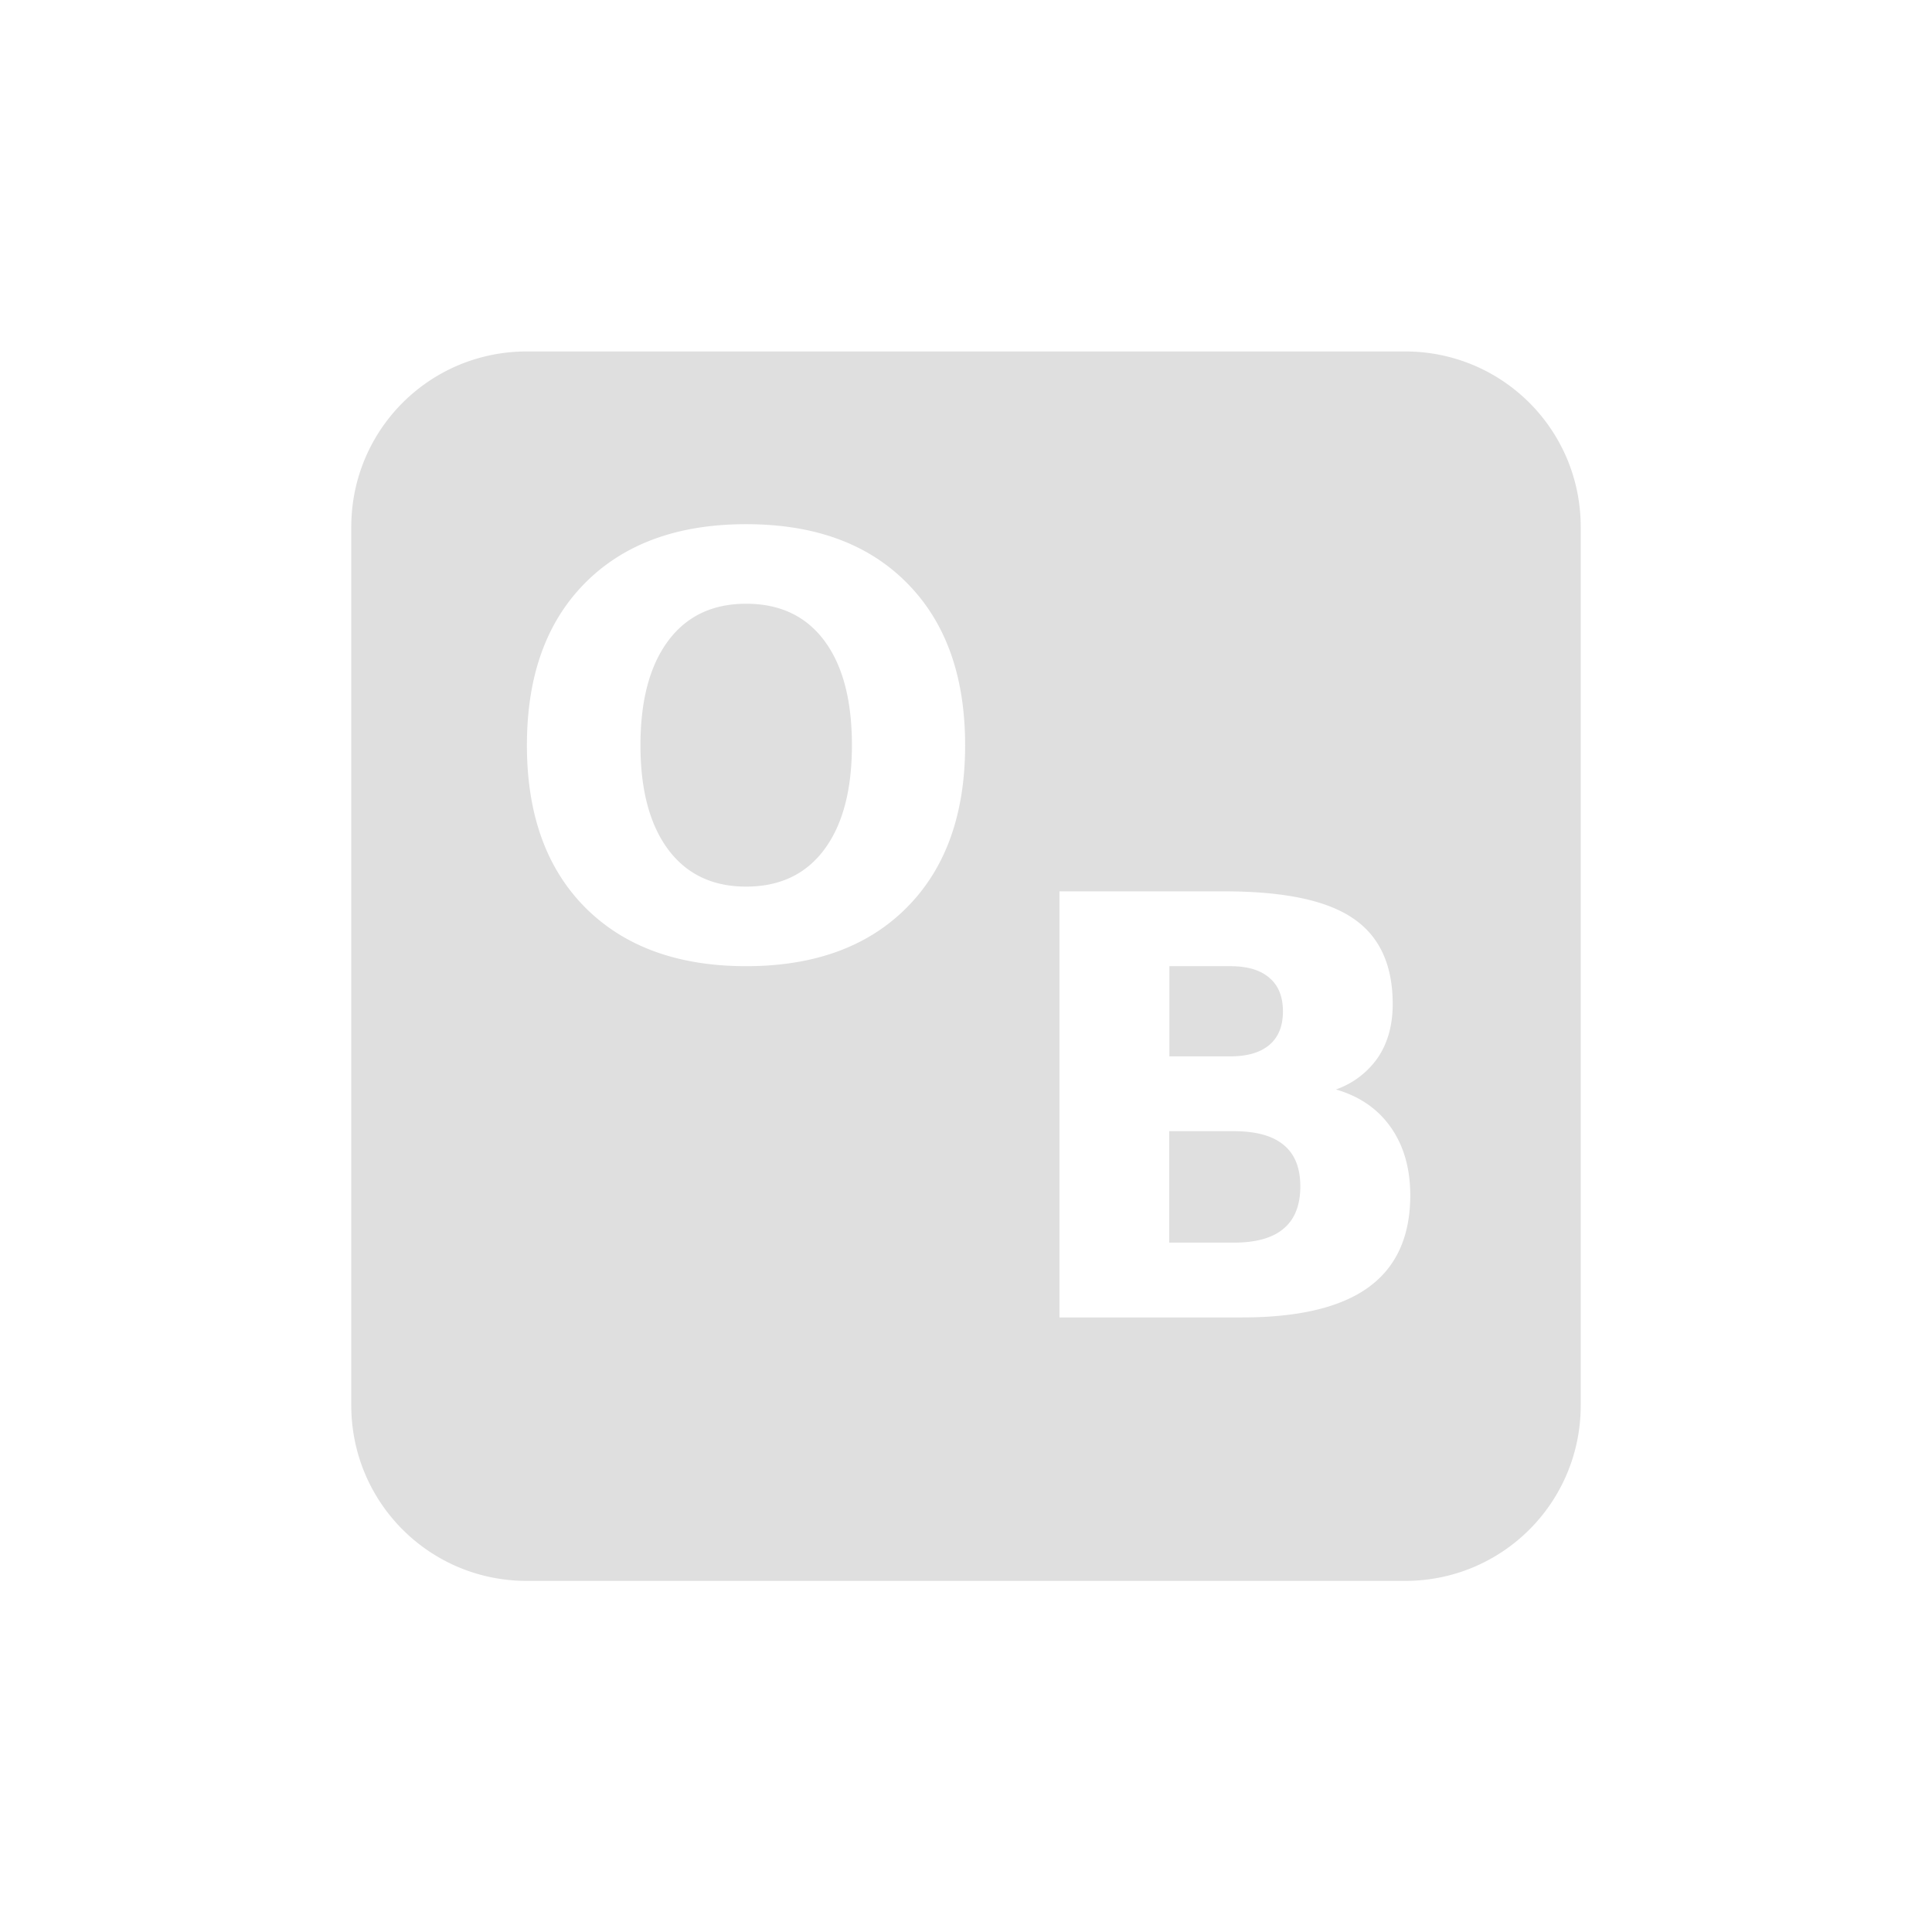 <svg xmlns="http://www.w3.org/2000/svg" width="22" height="22"><defs><style id="current-color-scheme" type="text/css"></style></defs><path d="M6 4.002c-1.108 0-2 .892-2 2v10c0 1.108.892 2 2 2h10c1.108 0 2-.892 2-2v-10c0-1.108-.892-2-2-2H6zm2.496 1.967c.78 0 1.39.223 1.832.67.442.446.662 1.061.662 1.847 0 .784-.22 1.4-.662 1.846-.442.446-1.052.67-1.832.67-.778 0-1.39-.224-1.834-.67C6.22 9.886 6 9.27 6 8.486c0-.786.22-1.401.662-1.847.444-.447 1.056-.67 1.834-.67zm0 .906c-.381 0-.677.14-.887.422-.21.282-.316.678-.316 1.19 0 .508.106.905.316 1.187.21.281.506.422.887.422.383 0 .68-.14.89-.422s.315-.679.315-1.188c0-.51-.104-.908-.314-1.19s-.508-.421-.89-.421zm3.568 3.275h1.879c.674 0 1.16.101 1.461.305.304.204.455.53.455.979 0 .236-.055.438-.166.605a.972.972 0 0 1-.48.367c.269.078.478.222.625.432s.221.468.221.773c0 .468-.159.818-.475 1.047-.316.23-.798.344-1.443.344h-2.077V10.15zm1.252.852v1.027h.692c.197 0 .345-.044.447-.131.102-.086.154-.213.154-.382 0-.167-.052-.295-.154-.381-.102-.089-.25-.133-.447-.133h-.692zm-.002 1.879v1.269h.735c.251 0 .441-.052.566-.158.128-.106.192-.268.192-.482 0-.21-.062-.367-.188-.471-.126-.106-.317-.158-.57-.158h-.735z" fill="currentColor" color="#dfdfdf"/></svg>